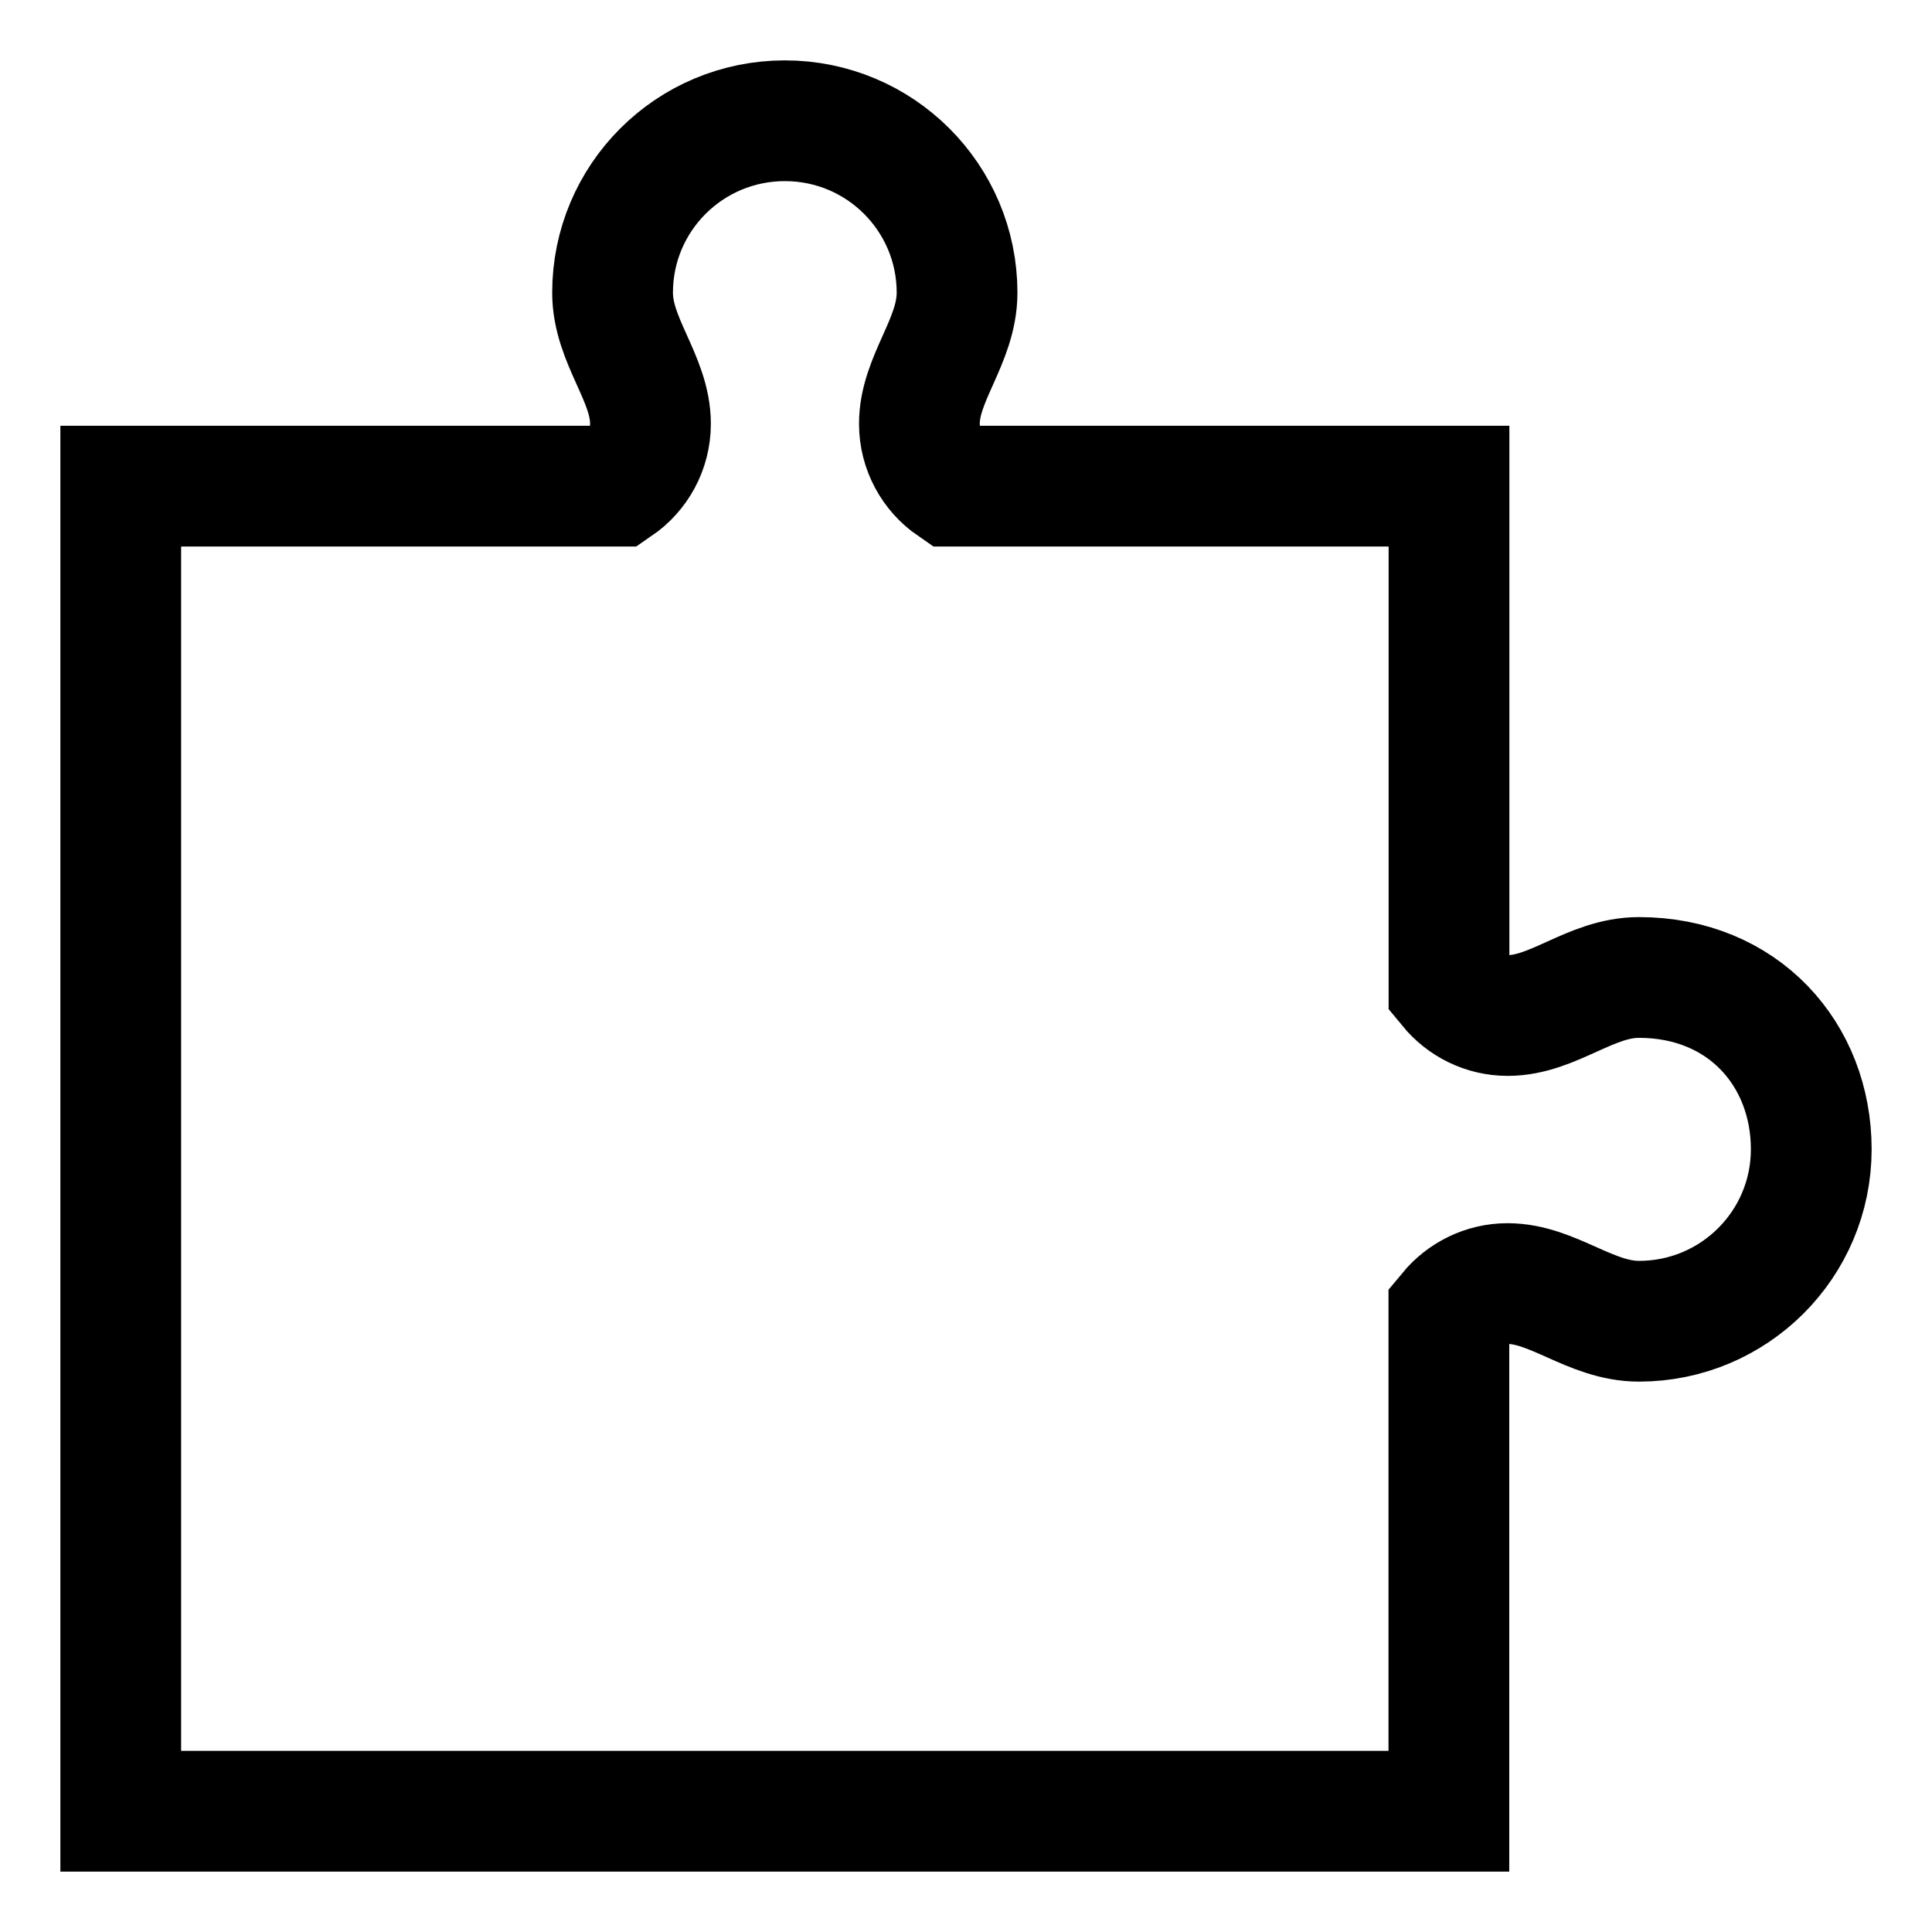 <svg width="16" height="16" viewBox="0 0 16 16" fill="none" xmlns="http://www.w3.org/2000/svg">
<g clip-path="url(#clip0_6398_111259)">
<path d="M12.486 8.41C12.29 8.41 12.116 8.319 12 8.178L12 4.026L7.886 4.026C7.722 3.913 7.614 3.724 7.614 3.509C7.614 3.134 7.926 2.824 7.926 2.424C7.926 1.637 7.288 1 6.5 1C5.711 1 5.073 1.637 5.073 2.424C5.073 2.823 5.387 3.133 5.387 3.509C5.387 3.724 5.279 3.913 5.114 4.026L1 4.026L1 15L11.999 15L11.999 10.861C12.115 10.721 12.289 10.63 12.485 10.63C12.861 10.63 13.172 10.942 13.573 10.942C14.361 10.942 15 10.305 15 9.518C15 8.732 14.436 8.095 13.573 8.095C13.171 8.095 12.866 8.41 12.486 8.41Z" stroke="currentColor" stroke-miterlimit="10"/>
</g>
<defs>
<clipPath id="clip0_6398_111259">
<rect width="16" height="16" fill="white"/>
</clipPath>
</defs>
</svg>
